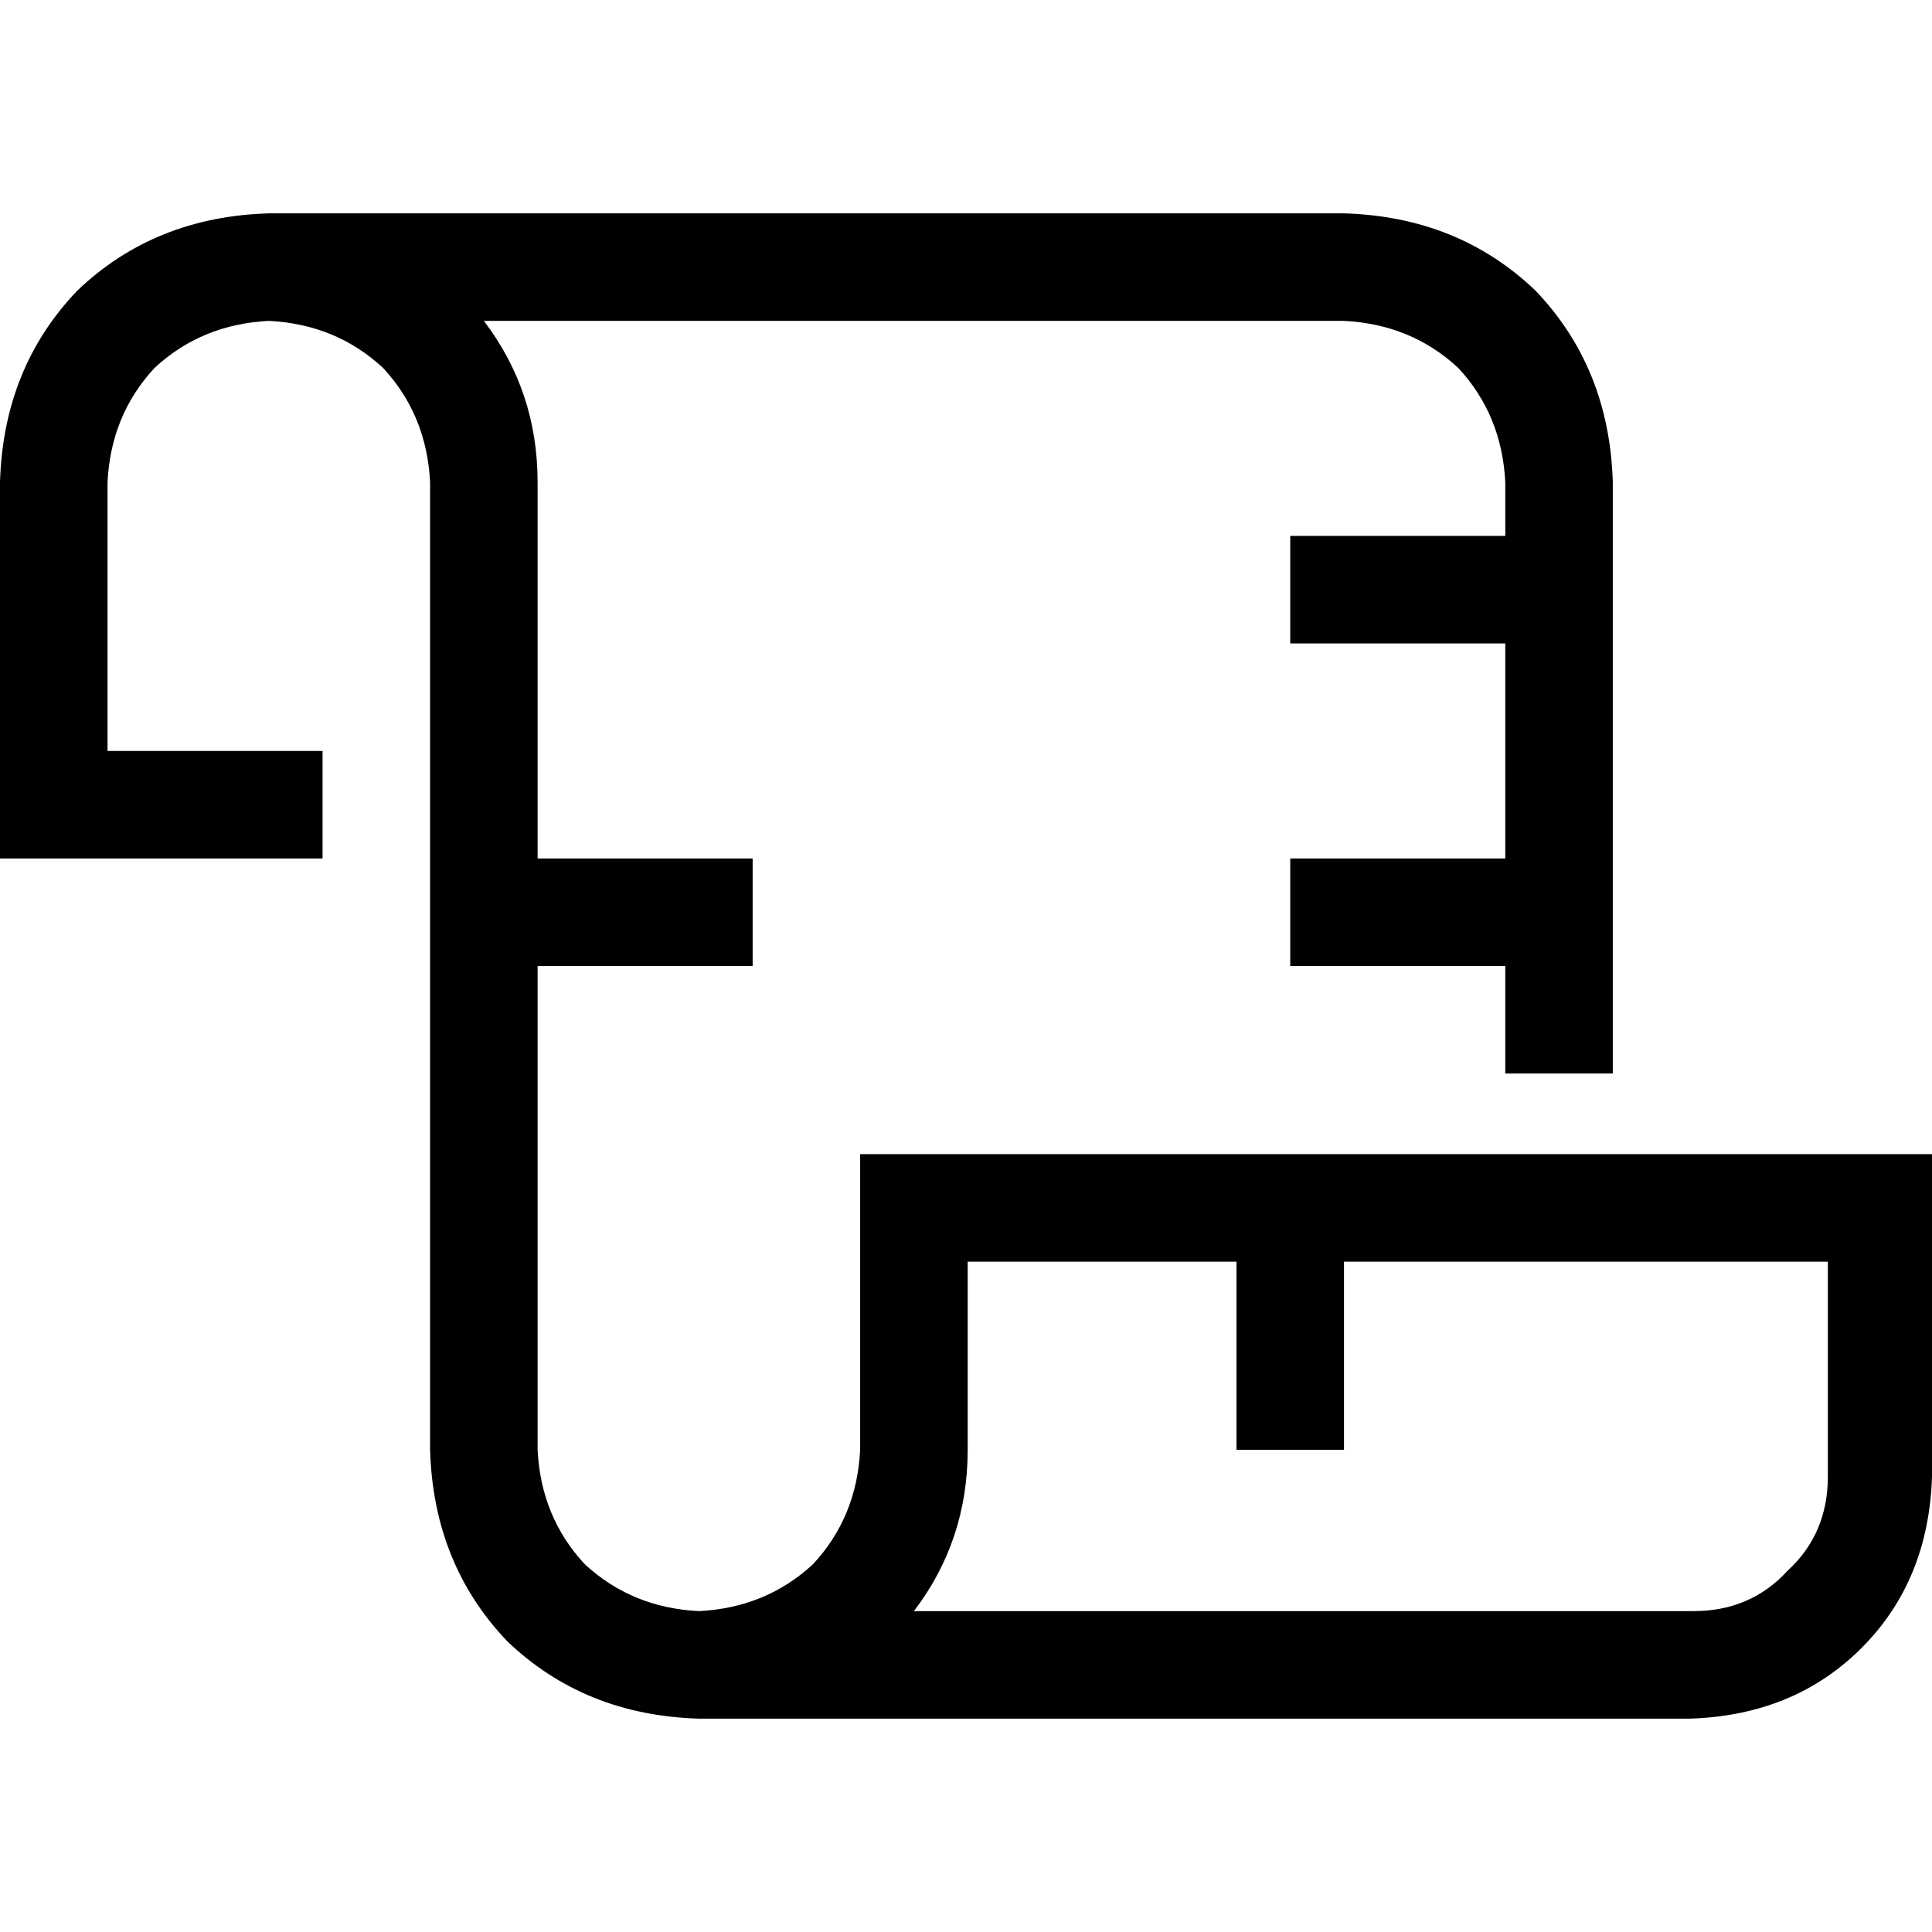 <svg xmlns="http://www.w3.org/2000/svg" viewBox="0 0 512 512">
  <path d="M 71.235 85.037 Q 53.426 85.927 40.96 97.503 L 40.96 97.503 L 40.96 97.503 Q 29.384 109.969 28.494 127.777 L 28.494 199.012 L 28.494 199.012 L 85.482 199.012 L 85.482 199.012 L 85.482 227.506 L 85.482 227.506 L 14.247 227.506 L 0 227.506 L 0 213.259 L 0 213.259 L 0 127.777 L 0 127.777 Q 0.89 97.503 20.48 77.023 Q 40.96 57.433 71.235 56.543 L 356.174 56.543 L 356.174 56.543 Q 386.449 57.433 406.929 77.023 Q 426.518 97.503 427.409 127.777 L 427.409 284.494 L 427.409 284.494 L 398.915 284.494 L 398.915 284.494 L 398.915 256 L 398.915 256 L 356.174 256 L 341.927 256 L 341.927 227.506 L 341.927 227.506 L 356.174 227.506 L 398.915 227.506 L 398.915 170.518 L 398.915 170.518 L 356.174 170.518 L 341.927 170.518 L 341.927 142.024 L 341.927 142.024 L 356.174 142.024 L 398.915 142.024 L 398.915 127.777 L 398.915 127.777 Q 398.024 109.969 386.449 97.503 Q 373.983 85.927 356.174 85.037 L 128.223 85.037 L 128.223 85.037 Q 142.47 103.736 142.47 127.777 L 142.47 227.506 L 142.47 227.506 L 185.21 227.506 L 199.457 227.506 L 199.457 256 L 199.457 256 L 185.21 256 L 142.47 256 L 142.47 384.223 L 142.47 384.223 Q 143.36 402.031 154.936 414.497 Q 167.402 426.073 185.21 426.963 Q 203.019 426.073 215.485 414.497 Q 227.061 402.031 227.951 384.223 L 227.951 320.111 L 227.951 320.111 L 227.951 305.864 L 227.951 305.864 L 242.198 305.864 L 243.089 305.864 L 243.089 305.864 L 243.089 305.864 L 243.979 305.864 L 245.76 305.864 L 245.76 305.864 L 245.76 305.864 L 246.65 305.864 L 247.541 305.864 L 247.541 305.864 L 247.541 305.864 L 248.431 305.864 L 249.322 305.864 L 249.322 305.864 L 249.322 305.864 L 250.212 305.864 L 251.993 305.864 L 251.993 305.864 L 251.993 305.864 L 252.883 305.864 L 253.774 305.864 L 253.774 305.864 L 253.774 305.864 L 254.664 305.864 L 255.555 305.864 L 255.555 305.864 L 255.555 305.864 L 256.445 305.864 L 258.226 305.864 L 258.226 305.864 L 258.226 305.864 L 259.117 305.864 L 260.007 305.864 L 260.007 305.864 L 260.007 305.864 L 260.897 305.864 L 261.788 305.864 L 261.788 305.864 L 261.788 305.864 L 262.678 305.864 L 263.569 305.864 L 263.569 305.864 L 263.569 305.864 L 264.459 305.864 L 264.459 305.864 L 264.459 305.864 L 264.459 305.864 L 265.35 305.864 L 266.24 305.864 L 266.24 305.864 L 266.24 305.864 L 267.13 305.864 L 267.13 305.864 L 267.13 305.864 L 267.13 305.864 L 268.021 305.864 L 268.911 305.864 L 268.911 305.864 L 268.911 305.864 L 269.802 305.864 L 269.802 305.864 L 269.802 305.864 L 269.802 305.864 L 270.692 305.864 L 271.583 305.864 L 271.583 305.864 L 271.583 305.864 L 272.473 305.864 L 272.473 305.864 L 272.473 305.864 L 272.473 305.864 L 273.363 305.864 L 274.254 305.864 L 274.254 305.864 L 274.254 305.864 L 275.144 305.864 L 275.144 305.864 L 275.144 305.864 L 275.144 305.864 L 276.035 305.864 L 276.925 305.864 L 276.925 305.864 L 276.925 305.864 L 277.816 305.864 L 277.816 305.864 L 277.816 305.864 L 277.816 305.864 L 278.706 305.864 L 279.597 305.864 L 279.597 305.864 L 279.597 305.864 L 280.487 305.864 L 280.487 305.864 L 280.487 305.864 L 280.487 305.864 L 281.377 305.864 L 282.268 305.864 L 282.268 305.864 L 282.268 305.864 L 283.158 305.864 L 283.158 305.864 L 283.158 305.864 L 283.158 305.864 L 284.049 305.864 L 284.939 305.864 L 284.939 305.864 L 284.939 305.864 L 285.83 305.864 L 285.83 305.864 L 285.83 305.864 L 285.83 305.864 L 286.72 305.864 L 287.61 305.864 L 287.61 305.864 L 287.61 305.864 L 288.501 305.864 L 288.501 305.864 L 288.501 305.864 L 288.501 305.864 L 289.391 305.864 L 290.282 305.864 L 290.282 305.864 L 290.282 305.864 L 291.172 305.864 L 291.172 305.864 L 291.172 305.864 L 291.172 305.864 L 292.063 305.864 L 292.953 305.864 L 292.953 305.864 L 292.953 305.864 L 293.843 305.864 L 293.843 305.864 L 293.843 305.864 L 293.843 305.864 L 294.734 305.864 L 295.624 305.864 L 295.624 305.864 L 295.624 305.864 L 296.515 305.864 L 296.515 305.864 L 296.515 305.864 L 296.515 305.864 L 297.405 305.864 L 298.296 305.864 L 298.296 305.864 L 298.296 305.864 L 299.186 305.864 L 299.186 305.864 L 299.186 305.864 L 299.186 305.864 L 300.077 305.864 L 300.967 305.864 L 300.967 305.864 L 300.967 305.864 L 301.857 305.864 L 301.857 305.864 L 301.857 305.864 L 301.857 305.864 L 302.748 305.864 L 303.638 305.864 L 303.638 305.864 L 303.638 305.864 L 304.529 305.864 L 304.529 305.864 L 304.529 305.864 L 304.529 305.864 L 305.419 305.864 L 306.31 305.864 L 306.31 305.864 L 306.31 305.864 L 307.2 305.864 L 307.2 305.864 L 307.2 305.864 L 307.2 305.864 L 308.09 305.864 L 308.981 305.864 L 308.981 305.864 L 308.981 305.864 L 309.871 305.864 L 309.871 305.864 L 309.871 305.864 L 309.871 305.864 L 310.762 305.864 L 311.652 305.864 L 311.652 305.864 L 311.652 305.864 L 312.543 305.864 L 312.543 305.864 L 312.543 305.864 L 312.543 305.864 L 313.433 305.864 L 313.433 305.864 L 313.433 305.864 L 313.433 305.864 L 314.323 305.864 L 314.323 305.864 L 314.323 305.864 L 314.323 305.864 L 315.214 305.864 L 315.214 305.864 L 315.214 305.864 L 315.214 305.864 L 316.104 305.864 L 316.104 305.864 L 316.104 305.864 L 316.104 305.864 L 316.995 305.864 L 316.995 305.864 L 316.995 305.864 L 316.995 305.864 L 317.885 305.864 L 317.885 305.864 L 317.885 305.864 L 317.885 305.864 L 318.776 305.864 L 318.776 305.864 L 318.776 305.864 L 318.776 305.864 L 319.666 305.864 L 319.666 305.864 L 319.666 305.864 L 319.666 305.864 L 320.557 305.864 L 320.557 305.864 L 320.557 305.864 L 320.557 305.864 L 321.447 305.864 L 321.447 305.864 L 321.447 305.864 L 321.447 305.864 L 322.337 305.864 L 322.337 305.864 L 322.337 305.864 L 322.337 305.864 L 323.228 305.864 L 323.228 305.864 L 323.228 305.864 L 323.228 305.864 L 324.118 305.864 L 324.118 305.864 L 324.118 305.864 L 324.118 305.864 L 325.009 305.864 L 325.009 305.864 L 325.009 305.864 L 325.009 305.864 L 325.899 305.864 L 325.899 305.864 L 325.899 305.864 L 325.899 305.864 L 326.79 305.864 L 326.79 305.864 L 326.79 305.864 L 326.79 305.864 L 327.68 305.864 L 327.68 305.864 L 327.68 305.864 L 327.68 305.864 L 328.57 305.864 L 328.57 305.864 L 328.57 305.864 L 328.57 305.864 L 329.461 305.864 L 329.461 305.864 L 329.461 305.864 L 329.461 305.864 L 330.351 305.864 L 330.351 305.864 L 330.351 305.864 L 330.351 305.864 L 331.242 305.864 L 331.242 305.864 L 331.242 305.864 L 331.242 305.864 L 332.132 305.864 L 332.132 305.864 L 332.132 305.864 L 332.132 305.864 L 333.023 305.864 L 333.023 305.864 L 333.023 305.864 L 333.023 305.864 L 333.913 305.864 L 333.913 305.864 L 333.913 305.864 L 333.913 305.864 L 334.803 305.864 L 334.803 305.864 L 334.803 305.864 L 334.803 305.864 L 335.694 305.864 L 335.694 305.864 L 335.694 305.864 L 335.694 305.864 L 336.584 305.864 L 336.584 305.864 L 336.584 305.864 L 336.584 305.864 L 337.475 305.864 L 337.475 305.864 L 337.475 305.864 L 337.475 305.864 L 338.365 305.864 L 338.365 305.864 L 338.365 305.864 L 338.365 305.864 L 339.256 305.864 L 339.256 305.864 L 339.256 305.864 L 339.256 305.864 L 340.146 305.864 L 340.146 305.864 L 340.146 305.864 L 340.146 305.864 L 341.037 305.864 L 341.037 305.864 L 341.037 305.864 L 341.037 305.864 L 341.927 305.864 L 341.927 305.864 L 341.927 305.864 L 341.927 305.864 L 342.817 305.864 L 342.817 305.864 L 342.817 305.864 L 342.817 305.864 L 343.708 305.864 L 343.708 305.864 L 343.708 305.864 L 343.708 305.864 L 344.598 305.864 L 344.598 305.864 L 344.598 305.864 L 344.598 305.864 L 345.489 305.864 L 345.489 305.864 L 345.489 305.864 L 345.489 305.864 L 346.379 305.864 L 346.379 305.864 L 346.379 305.864 L 346.379 305.864 L 347.27 305.864 L 347.27 305.864 L 347.27 305.864 L 347.27 305.864 L 348.16 305.864 L 348.16 305.864 L 348.16 305.864 L 348.16 305.864 L 349.05 305.864 L 349.05 305.864 L 349.05 305.864 L 349.05 305.864 L 349.941 305.864 L 349.941 305.864 L 349.941 305.864 L 349.941 305.864 L 350.831 305.864 L 350.831 305.864 L 350.831 305.864 L 350.831 305.864 L 351.722 305.864 L 351.722 305.864 L 351.722 305.864 L 351.722 305.864 L 352.612 305.864 L 352.612 305.864 L 352.612 305.864 L 352.612 305.864 L 353.503 305.864 L 353.503 305.864 L 353.503 305.864 L 353.503 305.864 L 354.393 305.864 L 354.393 305.864 L 354.393 305.864 L 354.393 305.864 L 355.283 305.864 L 355.283 305.864 L 355.283 305.864 L 355.283 305.864 L 356.174 305.864 L 356.174 305.864 L 356.174 305.864 L 356.174 305.864 L 357.064 305.864 L 357.064 305.864 L 357.064 305.864 L 357.064 305.864 L 357.955 305.864 L 357.955 305.864 L 357.955 305.864 L 357.955 305.864 L 358.845 305.864 L 358.845 305.864 L 358.845 305.864 L 358.845 305.864 L 359.736 305.864 L 359.736 305.864 L 359.736 305.864 L 359.736 305.864 L 360.626 305.864 L 360.626 305.864 L 360.626 305.864 L 360.626 305.864 L 361.517 305.864 L 361.517 305.864 L 361.517 305.864 L 361.517 305.864 L 362.407 305.864 L 362.407 305.864 L 362.407 305.864 L 362.407 305.864 L 363.297 305.864 L 363.297 305.864 L 363.297 305.864 L 363.297 305.864 L 364.188 305.864 L 364.188 305.864 L 364.188 305.864 L 364.188 305.864 L 365.078 305.864 L 365.078 305.864 L 365.078 305.864 L 365.078 305.864 L 365.969 305.864 L 365.969 305.864 L 365.969 305.864 L 365.969 305.864 L 366.859 305.864 L 366.859 305.864 L 366.859 305.864 L 366.859 305.864 L 367.75 305.864 L 367.75 305.864 L 367.75 305.864 L 367.75 305.864 L 368.64 305.864 L 368.64 305.864 L 368.64 305.864 L 368.64 305.864 L 369.53 305.864 L 369.53 305.864 L 369.53 305.864 L 369.53 305.864 L 370.421 305.864 L 370.421 305.864 L 370.421 305.864 L 370.421 305.864 L 371.311 305.864 L 371.311 305.864 L 371.311 305.864 L 371.311 305.864 L 372.202 305.864 L 372.202 305.864 L 372.202 305.864 L 372.202 305.864 L 373.092 305.864 L 373.092 305.864 L 373.092 305.864 L 373.092 305.864 L 373.983 305.864 L 373.983 305.864 L 373.983 305.864 L 373.983 305.864 L 374.873 305.864 L 374.873 305.864 L 374.873 305.864 L 374.873 305.864 L 375.763 305.864 L 375.763 305.864 L 375.763 305.864 L 375.763 305.864 L 376.654 305.864 L 376.654 305.864 L 376.654 305.864 L 376.654 305.864 L 377.544 305.864 L 377.544 305.864 L 377.544 305.864 L 377.544 305.864 L 378.435 305.864 L 378.435 305.864 L 378.435 305.864 L 378.435 305.864 L 379.325 305.864 L 379.325 305.864 L 379.325 305.864 L 379.325 305.864 L 380.216 305.864 L 380.216 305.864 L 380.216 305.864 L 380.216 305.864 L 381.106 305.864 L 381.106 305.864 L 381.106 305.864 L 381.106 305.864 L 381.997 305.864 L 381.997 305.864 L 381.997 305.864 L 381.997 305.864 L 382.887 305.864 L 382.887 305.864 L 382.887 305.864 L 382.887 305.864 L 383.777 305.864 L 383.777 305.864 L 383.777 305.864 L 383.777 305.864 L 384.668 305.864 L 384.668 305.864 L 384.668 305.864 L 384.668 305.864 L 385.558 305.864 L 385.558 305.864 L 385.558 305.864 L 385.558 305.864 L 386.449 305.864 L 386.449 305.864 L 386.449 305.864 L 386.449 305.864 L 387.339 305.864 L 387.339 305.864 L 387.339 305.864 L 387.339 305.864 L 388.23 305.864 L 388.23 305.864 L 388.23 305.864 L 388.23 305.864 L 389.12 305.864 L 389.12 305.864 L 389.12 305.864 L 389.12 305.864 L 390.01 305.864 L 390.01 305.864 L 390.01 305.864 L 390.01 305.864 L 390.901 305.864 L 390.901 305.864 L 390.901 305.864 L 390.901 305.864 L 391.791 305.864 L 391.791 305.864 L 391.791 305.864 L 391.791 305.864 L 392.682 305.864 L 392.682 305.864 L 392.682 305.864 L 392.682 305.864 L 393.572 305.864 L 393.572 305.864 L 393.572 305.864 L 393.572 305.864 L 394.463 305.864 L 394.463 305.864 L 394.463 305.864 L 394.463 305.864 L 395.353 305.864 L 395.353 305.864 L 395.353 305.864 L 395.353 305.864 L 396.243 305.864 L 396.243 305.864 L 396.243 305.864 L 396.243 305.864 L 397.134 305.864 L 397.134 305.864 L 397.134 305.864 L 397.134 305.864 L 398.024 305.864 L 398.024 305.864 L 398.024 305.864 L 398.024 305.864 L 398.915 305.864 L 398.915 305.864 L 398.915 305.864 L 398.915 305.864 L 399.805 305.864 L 399.805 305.864 L 399.805 305.864 L 399.805 305.864 L 400.696 305.864 L 400.696 305.864 L 400.696 305.864 L 400.696 305.864 L 401.586 305.864 L 401.586 305.864 L 401.586 305.864 L 401.586 305.864 L 402.477 305.864 L 402.477 305.864 L 402.477 305.864 L 402.477 305.864 L 403.367 305.864 L 403.367 305.864 L 403.367 305.864 L 403.367 305.864 L 404.257 305.864 L 404.257 305.864 L 404.257 305.864 L 404.257 305.864 L 405.148 305.864 L 405.148 305.864 L 405.148 305.864 L 405.148 305.864 L 406.038 305.864 L 406.038 305.864 L 406.038 305.864 L 406.038 305.864 L 406.929 305.864 L 406.929 305.864 L 406.929 305.864 L 406.929 305.864 L 407.819 305.864 L 407.819 305.864 L 407.819 305.864 L 407.819 305.864 L 408.71 305.864 L 408.71 305.864 L 408.71 305.864 L 408.71 305.864 L 409.6 305.864 L 409.6 305.864 L 409.6 305.864 L 409.6 305.864 L 410.49 305.864 L 410.49 305.864 L 410.49 305.864 L 410.49 305.864 L 411.381 305.864 L 411.381 305.864 L 411.381 305.864 L 411.381 305.864 L 412.271 305.864 L 412.271 305.864 L 412.271 305.864 L 412.271 305.864 L 413.162 305.864 L 413.162 305.864 L 413.162 305.864 L 413.162 305.864 L 414.052 305.864 L 414.052 305.864 L 414.052 305.864 L 414.052 305.864 L 414.943 305.864 L 414.943 305.864 L 414.943 305.864 L 414.943 305.864 L 415.833 305.864 L 415.833 305.864 L 415.833 305.864 L 415.833 305.864 L 416.723 305.864 L 416.723 305.864 L 416.723 305.864 L 416.723 305.864 L 417.614 305.864 L 417.614 305.864 L 417.614 305.864 L 417.614 305.864 L 418.504 305.864 L 418.504 305.864 L 418.504 305.864 L 418.504 305.864 L 419.395 305.864 L 419.395 305.864 L 419.395 305.864 L 419.395 305.864 L 420.285 305.864 L 420.285 305.864 L 420.285 305.864 L 420.285 305.864 L 421.176 305.864 L 421.176 305.864 L 421.176 305.864 L 421.176 305.864 L 422.066 305.864 L 422.066 305.864 L 422.066 305.864 L 422.066 305.864 L 422.957 305.864 L 422.957 305.864 L 422.957 305.864 L 422.957 305.864 L 423.847 305.864 L 423.847 305.864 L 423.847 305.864 L 423.847 305.864 L 424.737 305.864 L 424.737 305.864 L 424.737 305.864 L 424.737 305.864 L 425.628 305.864 L 425.628 305.864 L 425.628 305.864 L 425.628 305.864 L 426.518 305.864 L 426.518 305.864 L 426.518 305.864 L 426.518 305.864 L 427.409 305.864 L 427.409 305.864 L 427.409 305.864 L 427.409 305.864 L 428.299 305.864 L 428.299 305.864 L 428.299 305.864 L 428.299 305.864 L 429.19 305.864 L 429.19 305.864 L 429.19 305.864 L 429.19 305.864 L 430.08 305.864 L 430.08 305.864 L 430.08 305.864 L 430.08 305.864 L 430.97 305.864 L 431.861 305.864 L 431.861 305.864 L 431.861 305.864 L 432.751 305.864 L 432.751 305.864 L 432.751 305.864 L 432.751 305.864 L 433.642 305.864 L 434.532 305.864 L 434.532 305.864 L 434.532 305.864 L 435.423 305.864 L 435.423 305.864 L 435.423 305.864 L 435.423 305.864 L 436.313 305.864 L 437.203 305.864 L 437.203 305.864 L 437.203 305.864 L 438.094 305.864 L 438.094 305.864 L 438.094 305.864 L 438.094 305.864 L 438.984 305.864 L 439.875 305.864 L 439.875 305.864 L 439.875 305.864 L 440.765 305.864 L 440.765 305.864 L 440.765 305.864 L 440.765 305.864 L 441.656 305.864 L 442.546 305.864 L 442.546 305.864 L 442.546 305.864 L 443.437 305.864 L 443.437 305.864 L 443.437 305.864 L 443.437 305.864 L 444.327 305.864 L 445.217 305.864 L 445.217 305.864 L 445.217 305.864 L 446.108 305.864 L 446.108 305.864 L 446.108 305.864 L 446.108 305.864 L 446.998 305.864 L 447.889 305.864 L 447.889 305.864 L 447.889 305.864 L 448.779 305.864 L 448.779 305.864 L 448.779 305.864 L 448.779 305.864 L 449.67 305.864 L 450.56 305.864 L 450.56 305.864 L 450.56 305.864 L 451.45 305.864 L 451.45 305.864 L 451.45 305.864 L 451.45 305.864 L 452.341 305.864 L 453.231 305.864 L 453.231 305.864 L 453.231 305.864 L 454.122 305.864 L 454.122 305.864 L 454.122 305.864 L 454.122 305.864 L 455.012 305.864 L 455.903 305.864 L 455.903 305.864 L 455.903 305.864 L 456.793 305.864 L 456.793 305.864 L 456.793 305.864 L 456.793 305.864 L 457.683 305.864 L 458.574 305.864 L 458.574 305.864 L 458.574 305.864 L 459.464 305.864 L 459.464 305.864 L 459.464 305.864 L 459.464 305.864 L 460.355 305.864 L 461.245 305.864 L 461.245 305.864 L 461.245 305.864 L 462.136 305.864 L 462.136 305.864 L 462.136 305.864 L 462.136 305.864 L 463.026 305.864 L 463.917 305.864 L 463.917 305.864 L 463.917 305.864 L 464.807 305.864 L 464.807 305.864 L 464.807 305.864 L 464.807 305.864 L 465.697 305.864 L 466.588 305.864 L 466.588 305.864 L 466.588 305.864 L 467.478 305.864 L 467.478 305.864 L 467.478 305.864 L 467.478 305.864 L 468.369 305.864 L 469.259 305.864 L 469.259 305.864 L 469.259 305.864 L 470.15 305.864 L 470.15 305.864 L 470.15 305.864 L 470.15 305.864 L 471.04 305.864 L 471.93 305.864 L 471.93 305.864 L 471.93 305.864 L 472.821 305.864 L 472.821 305.864 L 472.821 305.864 L 472.821 305.864 L 473.711 305.864 L 474.602 305.864 L 474.602 305.864 L 474.602 305.864 L 475.492 305.864 L 475.492 305.864 L 475.492 305.864 L 475.492 305.864 L 476.383 305.864 L 477.273 305.864 L 477.273 305.864 L 477.273 305.864 L 478.163 305.864 L 478.163 305.864 L 478.163 305.864 L 478.163 305.864 L 479.054 305.864 L 479.944 305.864 L 479.944 305.864 L 479.944 305.864 L 480.835 305.864 L 481.725 305.864 L 481.725 305.864 L 481.725 305.864 L 482.616 305.864 L 484.397 305.864 L 484.397 305.864 L 484.397 305.864 L 485.287 305.864 L 486.177 305.864 L 486.177 305.864 L 486.177 305.864 L 487.068 305.864 L 487.958 305.864 L 487.958 305.864 L 487.958 305.864 L 488.849 305.864 L 490.63 305.864 L 490.63 305.864 L 490.63 305.864 L 491.52 305.864 L 492.41 305.864 L 492.41 305.864 L 492.41 305.864 L 493.301 305.864 L 494.191 305.864 L 494.191 305.864 L 494.191 305.864 L 495.082 305.864 L 496.863 305.864 L 496.863 305.864 L 496.863 305.864 L 497.753 305.864 L 512 305.864 L 512 320.111 L 512 320.111 L 512 391.346 L 512 391.346 Q 511.11 418.95 493.301 436.758 Q 475.492 454.567 447.889 455.457 L 185.21 455.457 L 185.21 455.457 Q 154.936 454.567 134.456 434.977 Q 114.866 414.497 113.976 384.223 L 113.976 256 L 113.976 256 L 113.976 227.506 L 113.976 227.506 L 113.976 127.777 L 113.976 127.777 Q 113.085 109.969 101.51 97.503 Q 89.043 85.927 71.235 85.037 L 71.235 85.037 Z M 242.198 426.963 L 448.779 426.963 L 242.198 426.963 L 448.779 426.963 Q 463.917 426.963 473.711 416.278 Q 484.397 406.483 484.397 391.346 L 484.397 334.358 L 484.397 334.358 L 484.397 334.358 L 484.397 334.358 L 483.506 334.358 L 482.616 334.358 L 482.616 334.358 L 482.616 334.358 L 481.725 334.358 L 479.944 334.358 L 479.944 334.358 L 479.944 334.358 L 479.054 334.358 L 479.054 334.358 L 479.054 334.358 L 479.054 334.358 L 478.163 334.358 L 478.163 334.358 L 478.163 334.358 L 478.163 334.358 L 477.273 334.358 L 476.383 334.358 L 476.383 334.358 L 476.383 334.358 L 475.492 334.358 L 474.602 334.358 L 474.602 334.358 L 474.602 334.358 L 473.711 334.358 L 473.711 334.358 L 473.711 334.358 L 473.711 334.358 L 472.821 334.358 L 471.93 334.358 L 471.93 334.358 L 471.93 334.358 L 471.04 334.358 L 471.04 334.358 L 471.04 334.358 L 471.04 334.358 L 470.15 334.358 L 468.369 334.358 L 468.369 334.358 L 468.369 334.358 L 467.478 334.358 L 467.478 334.358 L 467.478 334.358 L 467.478 334.358 L 466.588 334.358 L 465.697 334.358 L 465.697 334.358 L 465.697 334.358 L 464.807 334.358 L 464.807 334.358 L 464.807 334.358 L 464.807 334.358 L 463.917 334.358 L 463.026 334.358 L 463.026 334.358 L 463.026 334.358 L 462.136 334.358 L 461.245 334.358 L 461.245 334.358 L 461.245 334.358 L 460.355 334.358 L 460.355 334.358 L 460.355 334.358 L 460.355 334.358 L 459.464 334.358 L 458.574 334.358 L 458.574 334.358 L 458.574 334.358 L 457.683 334.358 L 457.683 334.358 L 457.683 334.358 L 457.683 334.358 L 456.793 334.358 L 455.903 334.358 L 455.903 334.358 L 455.903 334.358 L 455.012 334.358 L 455.012 334.358 L 455.012 334.358 L 455.012 334.358 L 454.122 334.358 L 453.231 334.358 L 453.231 334.358 L 453.231 334.358 L 452.341 334.358 L 452.341 334.358 L 452.341 334.358 L 452.341 334.358 L 451.45 334.358 L 450.56 334.358 L 450.56 334.358 L 450.56 334.358 L 449.67 334.358 L 449.67 334.358 L 449.67 334.358 L 449.67 334.358 L 448.779 334.358 L 447.889 334.358 L 447.889 334.358 L 447.889 334.358 L 446.998 334.358 L 446.998 334.358 L 446.998 334.358 L 446.998 334.358 L 446.108 334.358 L 446.108 334.358 L 446.108 334.358 L 446.108 334.358 L 445.217 334.358 L 444.327 334.358 L 444.327 334.358 L 444.327 334.358 L 443.437 334.358 L 443.437 334.358 L 443.437 334.358 L 443.437 334.358 L 442.546 334.358 L 441.656 334.358 L 441.656 334.358 L 441.656 334.358 L 440.765 334.358 L 440.765 334.358 L 440.765 334.358 L 440.765 334.358 L 439.875 334.358 L 439.875 334.358 L 439.875 334.358 L 439.875 334.358 L 438.984 334.358 L 438.984 334.358 L 438.984 334.358 L 438.984 334.358 L 438.094 334.358 L 437.203 334.358 L 437.203 334.358 L 437.203 334.358 L 436.313 334.358 L 436.313 334.358 L 436.313 334.358 L 436.313 334.358 L 435.423 334.358 L 435.423 334.358 L 435.423 334.358 L 435.423 334.358 L 434.532 334.358 L 433.642 334.358 L 433.642 334.358 L 433.642 334.358 L 432.751 334.358 L 432.751 334.358 L 432.751 334.358 L 432.751 334.358 L 431.861 334.358 L 431.861 334.358 L 431.861 334.358 L 431.861 334.358 L 430.97 334.358 L 430.97 334.358 L 430.97 334.358 L 430.97 334.358 L 430.08 334.358 L 430.08 334.358 L 430.08 334.358 L 430.08 334.358 L 429.19 334.358 L 429.19 334.358 L 429.19 334.358 L 429.19 334.358 L 428.299 334.358 L 428.299 334.358 L 428.299 334.358 L 428.299 334.358 L 427.409 334.358 L 427.409 334.358 L 427.409 334.358 L 427.409 334.358 L 426.518 334.358 L 426.518 334.358 L 426.518 334.358 L 426.518 334.358 L 425.628 334.358 L 425.628 334.358 L 425.628 334.358 L 425.628 334.358 L 424.737 334.358 L 424.737 334.358 L 424.737 334.358 L 424.737 334.358 L 423.847 334.358 L 423.847 334.358 L 423.847 334.358 L 423.847 334.358 L 422.957 334.358 L 422.066 334.358 L 422.066 334.358 L 422.066 334.358 L 421.176 334.358 L 421.176 334.358 L 421.176 334.358 L 421.176 334.358 L 420.285 334.358 L 420.285 334.358 L 420.285 334.358 L 420.285 334.358 L 419.395 334.358 L 419.395 334.358 L 419.395 334.358 L 419.395 334.358 L 418.504 334.358 L 418.504 334.358 L 418.504 334.358 L 418.504 334.358 L 417.614 334.358 L 417.614 334.358 L 417.614 334.358 L 417.614 334.358 L 416.723 334.358 L 416.723 334.358 L 416.723 334.358 L 416.723 334.358 L 415.833 334.358 L 415.833 334.358 L 415.833 334.358 L 415.833 334.358 L 414.943 334.358 L 414.052 334.358 L 414.052 334.358 L 414.052 334.358 L 413.162 334.358 L 413.162 334.358 L 413.162 334.358 L 413.162 334.358 L 412.271 334.358 L 412.271 334.358 L 412.271 334.358 L 412.271 334.358 L 411.381 334.358 L 411.381 334.358 L 411.381 334.358 L 411.381 334.358 L 410.49 334.358 L 410.49 334.358 L 410.49 334.358 L 410.49 334.358 L 409.6 334.358 L 409.6 334.358 L 409.6 334.358 L 409.6 334.358 L 408.71 334.358 L 408.71 334.358 L 408.71 334.358 L 408.71 334.358 L 407.819 334.358 L 407.819 334.358 L 407.819 334.358 L 407.819 334.358 L 406.929 334.358 L 406.929 334.358 L 406.929 334.358 L 406.929 334.358 L 406.038 334.358 L 406.038 334.358 L 406.038 334.358 L 406.038 334.358 L 405.148 334.358 L 405.148 334.358 L 405.148 334.358 L 405.148 334.358 L 404.257 334.358 L 404.257 334.358 L 404.257 334.358 L 404.257 334.358 L 403.367 334.358 L 403.367 334.358 L 403.367 334.358 L 403.367 334.358 L 402.477 334.358 L 402.477 334.358 L 402.477 334.358 L 402.477 334.358 L 401.586 334.358 L 400.696 334.358 L 400.696 334.358 L 400.696 334.358 L 399.805 334.358 L 399.805 334.358 L 399.805 334.358 L 399.805 334.358 L 398.915 334.358 L 398.915 334.358 L 398.915 334.358 L 398.915 334.358 L 398.024 334.358 L 398.024 334.358 L 398.024 334.358 L 398.024 334.358 L 397.134 334.358 L 397.134 334.358 L 397.134 334.358 L 397.134 334.358 L 396.243 334.358 L 396.243 334.358 L 396.243 334.358 L 396.243 334.358 L 395.353 334.358 L 395.353 334.358 L 395.353 334.358 L 395.353 334.358 L 394.463 334.358 L 394.463 334.358 L 394.463 334.358 L 394.463 334.358 L 393.572 334.358 L 393.572 334.358 L 393.572 334.358 L 393.572 334.358 L 392.682 334.358 L 392.682 334.358 L 392.682 334.358 L 392.682 334.358 L 391.791 334.358 L 391.791 334.358 L 391.791 334.358 L 391.791 334.358 L 390.901 334.358 L 390.901 334.358 L 390.901 334.358 L 390.901 334.358 L 390.01 334.358 L 390.01 334.358 L 390.01 334.358 L 390.01 334.358 L 389.12 334.358 L 389.12 334.358 L 389.12 334.358 L 389.12 334.358 L 388.23 334.358 L 388.23 334.358 L 388.23 334.358 L 388.23 334.358 L 387.339 334.358 L 387.339 334.358 L 387.339 334.358 L 387.339 334.358 L 386.449 334.358 L 386.449 334.358 L 386.449 334.358 L 386.449 334.358 L 385.558 334.358 L 385.558 334.358 L 385.558 334.358 L 385.558 334.358 L 384.668 334.358 L 384.668 334.358 L 384.668 334.358 L 384.668 334.358 L 383.777 334.358 L 383.777 334.358 L 383.777 334.358 L 383.777 334.358 L 382.887 334.358 L 382.887 334.358 L 382.887 334.358 L 382.887 334.358 L 381.997 334.358 L 381.997 334.358 L 381.997 334.358 L 381.997 334.358 L 381.106 334.358 L 381.106 334.358 L 381.106 334.358 L 381.106 334.358 L 380.216 334.358 L 380.216 334.358 L 380.216 334.358 L 380.216 334.358 L 379.325 334.358 L 379.325 334.358 L 379.325 334.358 L 379.325 334.358 L 378.435 334.358 L 378.435 334.358 L 378.435 334.358 L 378.435 334.358 L 377.544 334.358 L 377.544 334.358 L 377.544 334.358 L 377.544 334.358 L 376.654 334.358 L 376.654 334.358 L 376.654 334.358 L 376.654 334.358 L 375.763 334.358 L 375.763 334.358 L 375.763 334.358 L 375.763 334.358 L 374.873 334.358 L 374.873 334.358 L 374.873 334.358 L 374.873 334.358 L 373.983 334.358 L 373.983 334.358 L 373.983 334.358 L 373.983 334.358 L 373.092 334.358 L 373.092 334.358 L 373.092 334.358 L 373.092 334.358 L 372.202 334.358 L 372.202 334.358 L 372.202 334.358 L 372.202 334.358 L 371.311 334.358 L 371.311 334.358 L 371.311 334.358 L 371.311 334.358 L 370.421 334.358 L 370.421 334.358 L 370.421 334.358 L 370.421 334.358 L 369.53 334.358 L 369.53 334.358 L 369.53 334.358 L 369.53 334.358 L 368.64 334.358 L 368.64 334.358 L 368.64 334.358 L 368.64 334.358 L 367.75 334.358 L 367.75 334.358 L 367.75 334.358 L 367.75 334.358 L 366.859 334.358 L 366.859 334.358 L 366.859 334.358 L 366.859 334.358 L 365.969 334.358 L 365.969 334.358 L 365.969 334.358 L 365.969 334.358 L 365.078 334.358 L 365.078 334.358 L 365.078 334.358 L 365.078 334.358 L 364.188 334.358 L 364.188 334.358 L 364.188 334.358 L 364.188 334.358 L 363.297 334.358 L 363.297 334.358 L 363.297 334.358 L 363.297 334.358 L 362.407 334.358 L 362.407 334.358 L 362.407 334.358 L 362.407 334.358 L 361.517 334.358 L 361.517 334.358 L 361.517 334.358 L 361.517 334.358 L 360.626 334.358 L 360.626 334.358 L 360.626 334.358 L 360.626 334.358 L 359.736 334.358 L 359.736 334.358 L 359.736 334.358 L 359.736 334.358 L 358.845 334.358 L 358.845 334.358 L 358.845 334.358 L 358.845 334.358 L 357.955 334.358 L 357.955 334.358 L 357.955 334.358 L 357.955 334.358 L 357.064 334.358 L 357.064 334.358 L 357.064 334.358 L 357.064 334.358 L 356.174 334.358 L 356.174 334.358 L 356.174 334.358 L 356.174 334.358 L 356.174 369.976 L 356.174 369.976 L 356.174 384.223 L 356.174 384.223 L 327.68 384.223 L 327.68 384.223 L 327.68 369.976 L 327.68 369.976 L 327.68 334.358 L 327.68 334.358 L 327.68 334.358 L 327.68 334.358 L 326.79 334.358 L 326.79 334.358 L 326.79 334.358 L 326.79 334.358 L 325.899 334.358 L 325.899 334.358 L 325.899 334.358 L 325.899 334.358 L 325.009 334.358 L 325.009 334.358 L 325.009 334.358 L 325.009 334.358 L 324.118 334.358 L 324.118 334.358 L 324.118 334.358 L 324.118 334.358 L 323.228 334.358 L 323.228 334.358 L 323.228 334.358 L 323.228 334.358 L 322.337 334.358 L 322.337 334.358 L 322.337 334.358 L 322.337 334.358 L 321.447 334.358 L 321.447 334.358 L 321.447 334.358 L 321.447 334.358 L 320.557 334.358 L 319.666 334.358 L 319.666 334.358 L 319.666 334.358 L 318.776 334.358 L 318.776 334.358 L 318.776 334.358 L 318.776 334.358 L 317.885 334.358 L 317.885 334.358 L 317.885 334.358 L 317.885 334.358 L 316.995 334.358 L 316.995 334.358 L 316.995 334.358 L 316.995 334.358 L 316.104 334.358 L 316.104 334.358 L 316.104 334.358 L 316.104 334.358 L 315.214 334.358 L 315.214 334.358 L 315.214 334.358 L 315.214 334.358 L 314.323 334.358 L 313.433 334.358 L 313.433 334.358 L 313.433 334.358 L 312.543 334.358 L 312.543 334.358 L 312.543 334.358 L 312.543 334.358 L 311.652 334.358 L 311.652 334.358 L 311.652 334.358 L 311.652 334.358 L 310.762 334.358 L 310.762 334.358 L 310.762 334.358 L 310.762 334.358 L 309.871 334.358 L 308.981 334.358 L 308.981 334.358 L 308.981 334.358 L 308.09 334.358 L 307.2 334.358 L 307.2 334.358 L 307.2 334.358 L 306.31 334.358 L 306.31 334.358 L 306.31 334.358 L 306.31 334.358 L 305.419 334.358 L 304.529 334.358 L 304.529 334.358 L 304.529 334.358 L 303.638 334.358 L 303.638 334.358 L 303.638 334.358 L 303.638 334.358 L 302.748 334.358 L 302.748 334.358 L 302.748 334.358 L 302.748 334.358 L 301.857 334.358 L 301.857 334.358 L 301.857 334.358 L 301.857 334.358 L 300.967 334.358 L 300.077 334.358 L 300.077 334.358 L 300.077 334.358 L 299.186 334.358 L 299.186 334.358 L 299.186 334.358 L 299.186 334.358 L 298.296 334.358 L 298.296 334.358 L 298.296 334.358 L 298.296 334.358 L 297.405 334.358 L 296.515 334.358 L 296.515 334.358 L 296.515 334.358 L 295.624 334.358 L 295.624 334.358 L 295.624 334.358 L 295.624 334.358 L 294.734 334.358 L 293.843 334.358 L 293.843 334.358 L 293.843 334.358 L 292.953 334.358 L 292.953 334.358 L 292.953 334.358 L 292.953 334.358 L 292.063 334.358 L 292.063 334.358 L 292.063 334.358 L 292.063 334.358 L 291.172 334.358 L 291.172 334.358 L 291.172 334.358 L 291.172 334.358 L 290.282 334.358 L 289.391 334.358 L 289.391 334.358 L 289.391 334.358 L 288.501 334.358 L 288.501 334.358 L 288.501 334.358 L 288.501 334.358 L 287.61 334.358 L 286.72 334.358 L 286.72 334.358 L 286.72 334.358 L 285.83 334.358 L 285.83 334.358 L 285.83 334.358 L 285.83 334.358 L 284.939 334.358 L 284.939 334.358 L 284.939 334.358 L 284.939 334.358 L 284.049 334.358 L 283.158 334.358 L 283.158 334.358 L 283.158 334.358 L 282.268 334.358 L 282.268 334.358 L 282.268 334.358 L 282.268 334.358 L 281.377 334.358 L 280.487 334.358 L 280.487 334.358 L 280.487 334.358 L 279.597 334.358 L 279.597 334.358 L 279.597 334.358 L 279.597 334.358 L 278.706 334.358 L 277.816 334.358 L 277.816 334.358 L 277.816 334.358 L 276.925 334.358 L 276.925 334.358 L 276.925 334.358 L 276.925 334.358 L 276.035 334.358 L 275.144 334.358 L 275.144 334.358 L 275.144 334.358 L 274.254 334.358 L 274.254 334.358 L 274.254 334.358 L 274.254 334.358 L 273.363 334.358 L 272.473 334.358 L 272.473 334.358 L 272.473 334.358 L 271.583 334.358 L 270.692 334.358 L 270.692 334.358 L 270.692 334.358 L 269.802 334.358 L 269.802 334.358 L 269.802 334.358 L 269.802 334.358 L 268.911 334.358 L 268.021 334.358 L 268.021 334.358 L 268.021 334.358 L 267.13 334.358 L 267.13 334.358 L 267.13 334.358 L 267.13 334.358 L 266.24 334.358 L 264.459 334.358 L 264.459 334.358 L 264.459 334.358 L 263.569 334.358 L 263.569 334.358 L 263.569 334.358 L 263.569 334.358 L 262.678 334.358 L 261.788 334.358 L 261.788 334.358 L 261.788 334.358 L 260.897 334.358 L 260.007 334.358 L 260.007 334.358 L 260.007 334.358 L 259.117 334.358 L 258.226 334.358 L 258.226 334.358 L 258.226 334.358 L 257.336 334.358 L 256.445 334.358 L 256.445 334.358 L 256.445 334.358 L 256.445 384.223 L 256.445 384.223 Q 256.445 408.264 242.198 426.963 L 242.198 426.963 Z" />
</svg>